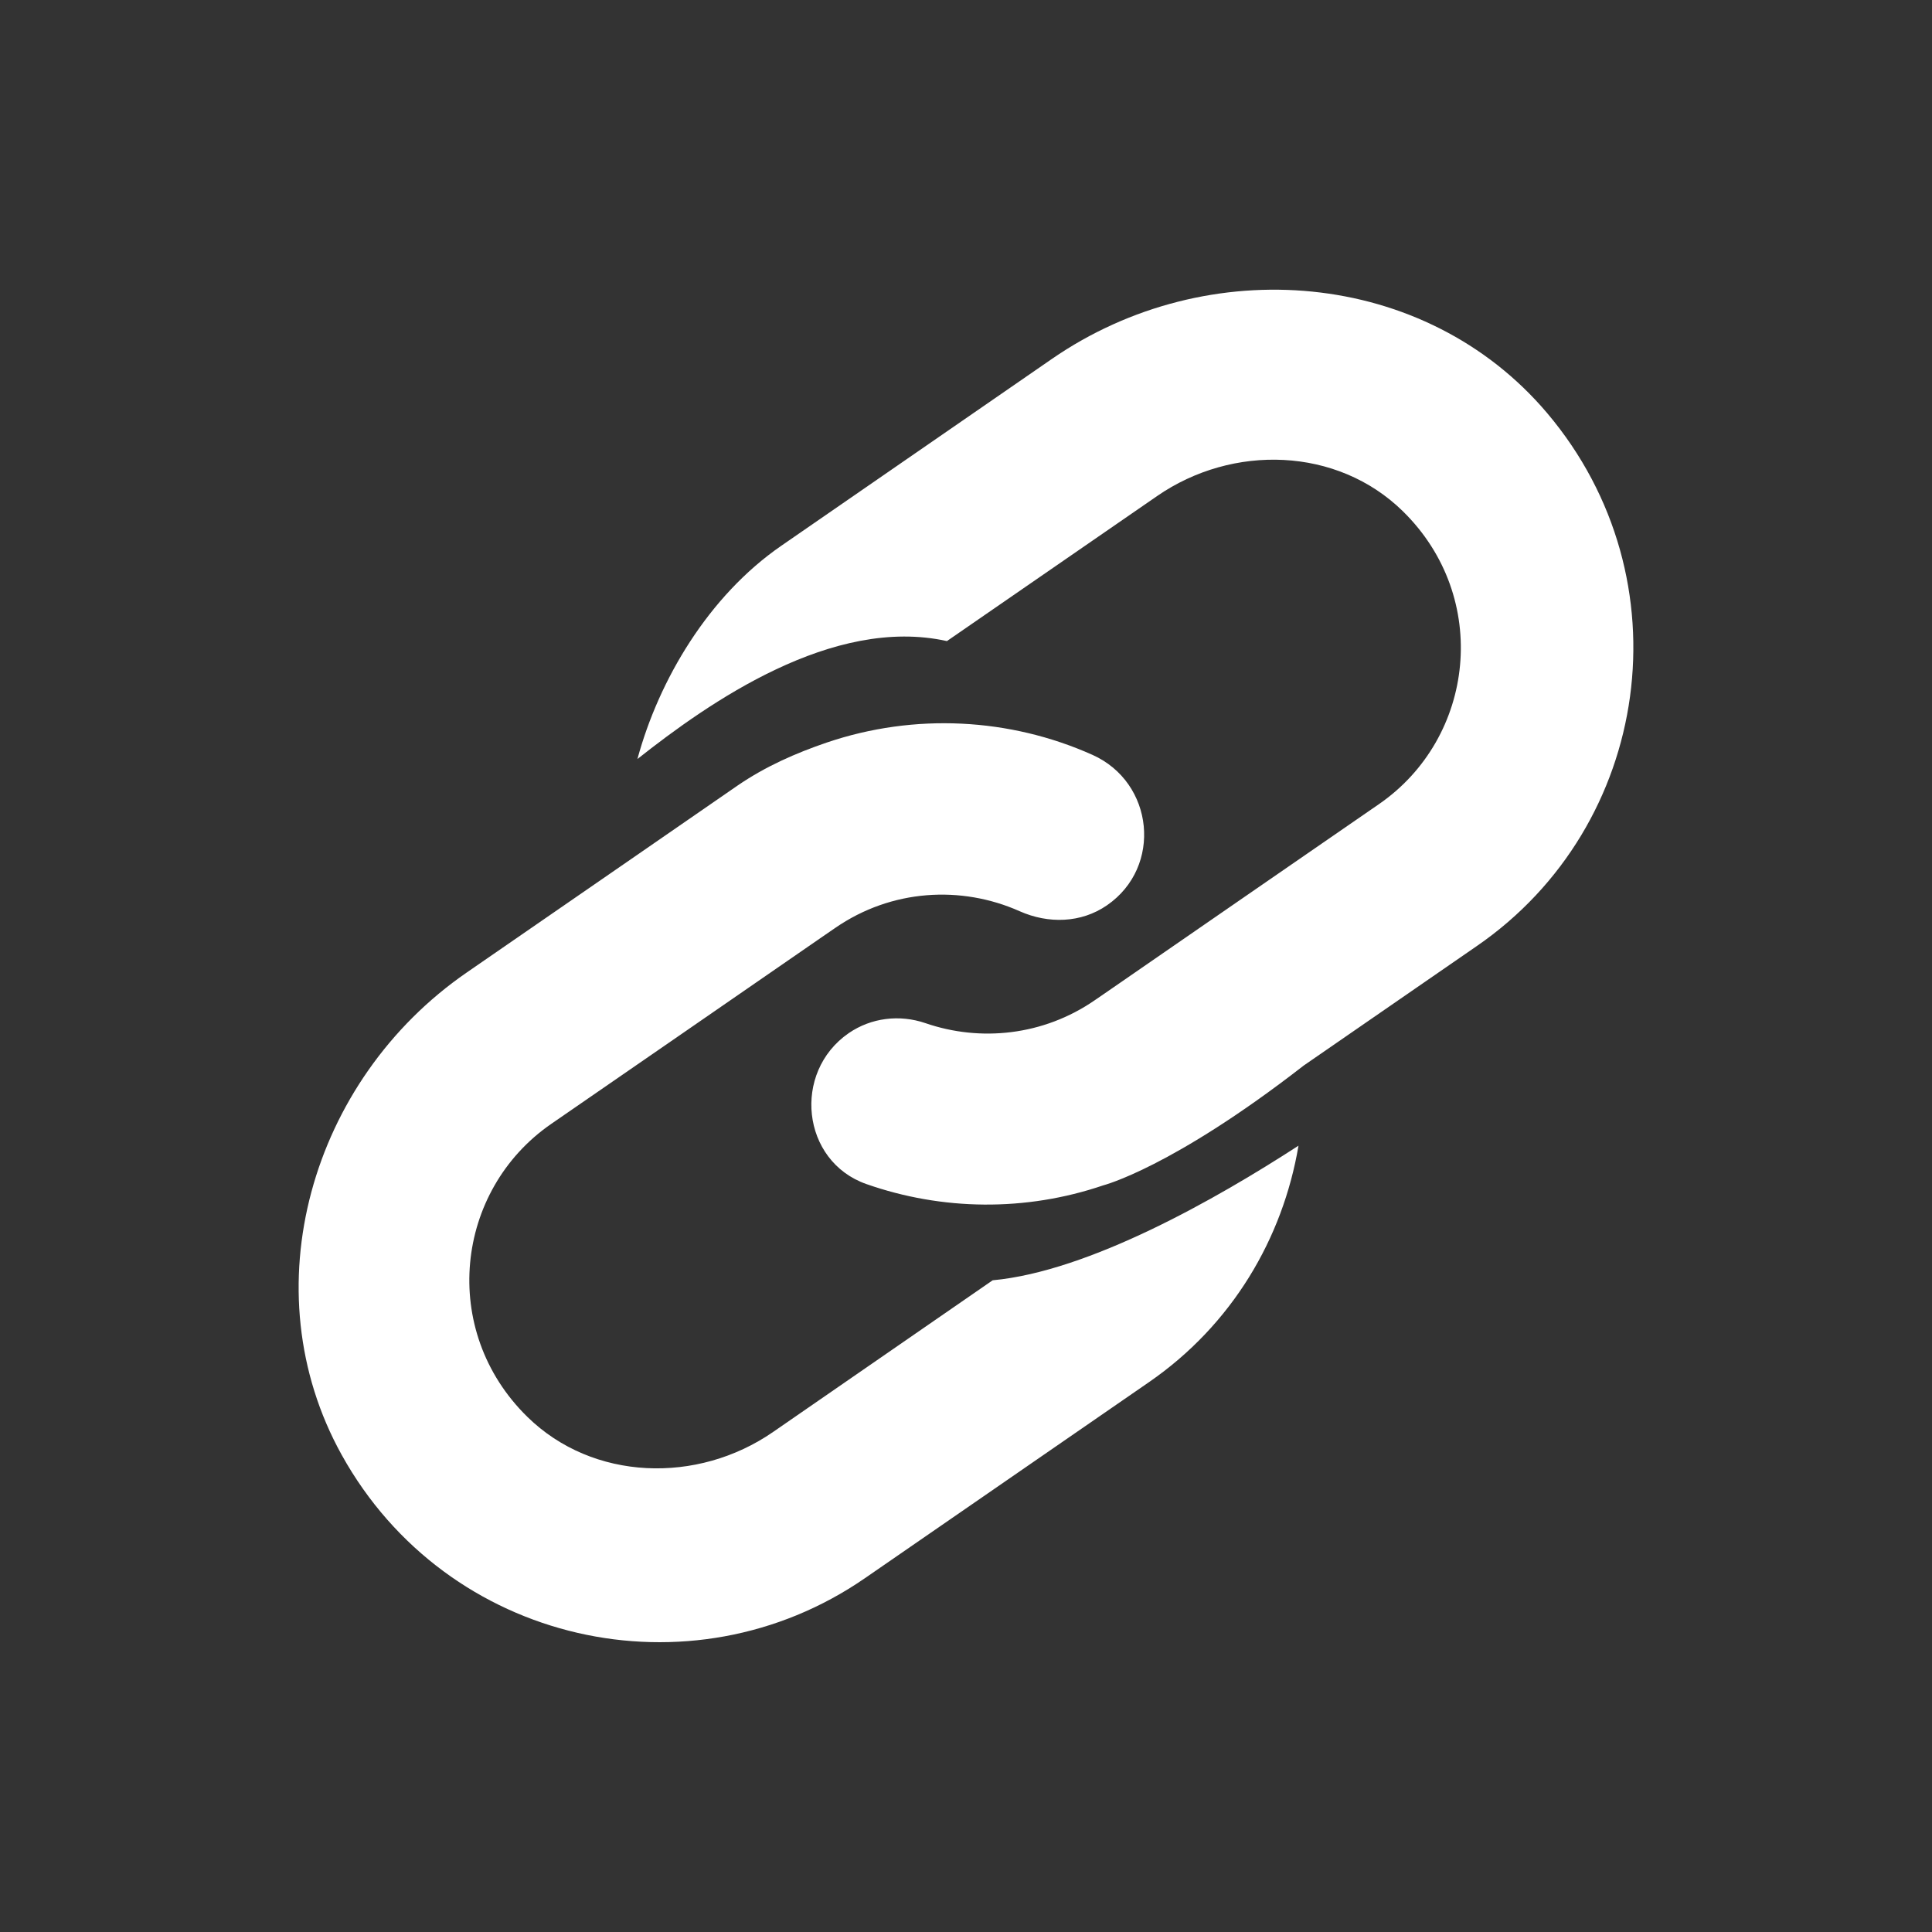 <svg width="40" height="40" viewBox="0 0 40 40" fill="none" xmlns="http://www.w3.org/2000/svg">
<rect x="0" y="0" width="40" height="40" fill="#333333" stroke="none"/>
<path fill-rule="evenodd" clip-rule="evenodd" d="M21.78 7.43C25.003 5.206 29.508 5.565 32.035 8.556C34.935 11.99 34.187 17.1 30.577 19.586L26.992 22.061C24.265 24.18 22.843 24.541 22.843 24.541C21.23 25.09 19.502 25.063 17.938 24.515C16.592 24.043 16.397 22.2 17.572 21.39C18.038 21.07 18.625 21 19.16 21.183C20.298 21.575 21.602 21.443 22.667 20.708L22.932 20.526L25.872 18.496L28.548 16.65C30.543 15.275 30.87 12.371 29.043 10.583C27.685 9.253 25.52 9.19 23.957 10.27L19.605 13.273C17.24 12.748 14.682 14.54 13.197 15.715C13.642 14.075 14.668 12.34 16.175 11.3L21.78 7.43ZM10.919 29.335C12.277 30.665 14.442 30.728 16.005 29.648L20.552 26.507C22.55 26.322 25.184 24.823 26.884 23.72C26.559 25.638 25.512 27.427 23.787 28.617L17.907 32.675C14.299 35.165 9.255 34.052 7.075 30.123C5.175 26.7 6.437 22.36 9.66 20.137L12.97 17.853L15.265 16.268C15.849 15.867 16.477 15.592 17.119 15.373C18.937 14.757 20.907 14.863 22.617 15.628C23.895 16.2 24.072 17.948 22.919 18.743C22.384 19.113 21.704 19.13 21.109 18.865C19.902 18.328 18.46 18.407 17.295 19.21L17.03 19.392L14.09 21.422L11.414 23.268C9.419 24.643 9.092 27.547 10.919 29.335Z" fill="white"/>
</svg>
